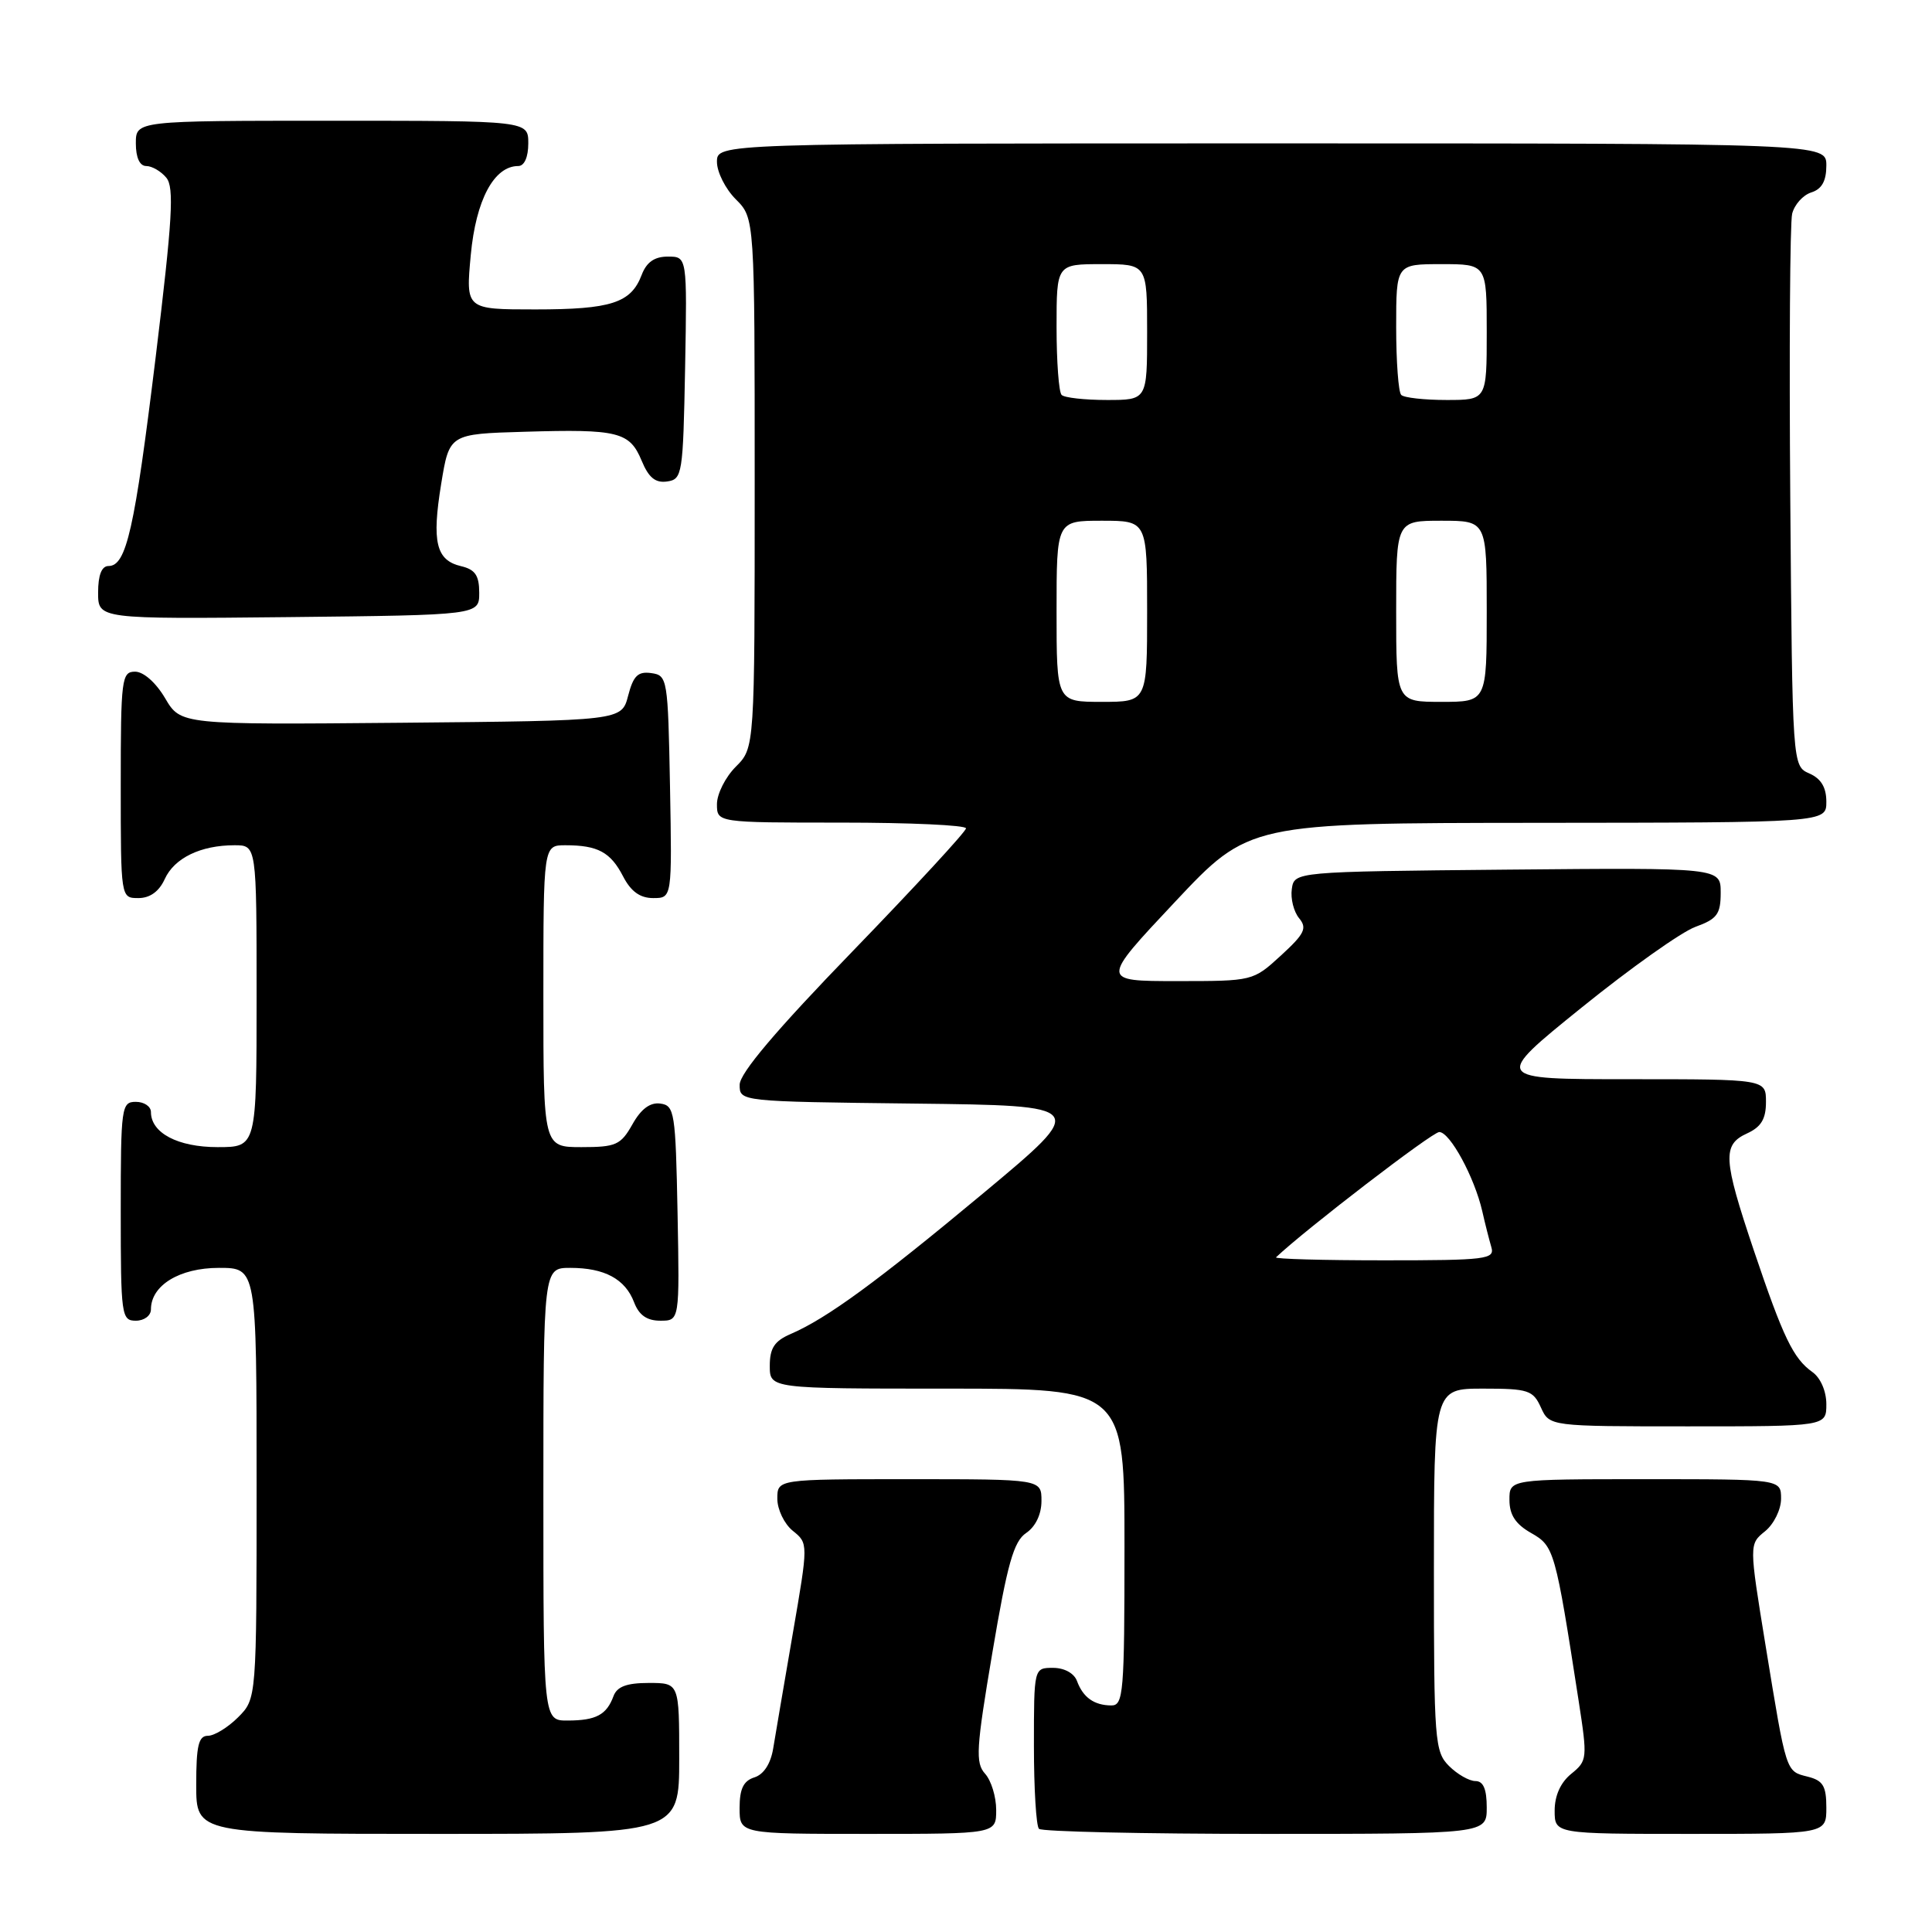 <?xml version="1.0" encoding="UTF-8" standalone="no"?>
<!DOCTYPE svg PUBLIC "-//W3C//DTD SVG 1.1//EN" "http://www.w3.org/Graphics/SVG/1.1/DTD/svg11.dtd" >
<svg xmlns="http://www.w3.org/2000/svg" xmlns:xlink="http://www.w3.org/1999/xlink" version="1.1" viewBox="0 0 256 256">
 <g >
 <path fill="currentColor"
d=" M 90.00 233.00 C 90.00 223.00 90.00 223.00 85.97 223.00 C 83.04 223.00 81.76 223.48 81.29 224.75 C 80.38 227.22 78.98 227.97 75.25 227.98 C 72.00 228.00 72.00 228.00 72.00 198.00 C 72.00 168.00 72.00 168.00 75.57 168.00 C 80.11 168.00 82.85 169.48 84.02 172.56 C 84.67 174.27 85.72 175.00 87.50 175.00 C 90.05 175.00 90.05 175.00 89.78 160.75 C 89.52 147.37 89.38 146.48 87.50 146.23 C 86.15 146.04 84.94 146.94 83.80 148.98 C 82.25 151.72 81.62 152.00 77.05 152.00 C 72.00 152.00 72.00 152.00 72.00 132.00 C 72.00 112.00 72.00 112.00 74.92 112.00 C 79.21 112.00 80.90 112.91 82.56 116.12 C 83.60 118.13 84.81 119.00 86.55 119.00 C 89.05 119.00 89.05 119.00 88.78 104.25 C 88.51 89.90 88.44 89.49 86.30 89.19 C 84.53 88.94 83.92 89.54 83.23 92.19 C 82.37 95.50 82.37 95.50 53.16 95.77 C 23.95 96.03 23.95 96.03 21.88 92.52 C 20.66 90.45 19.02 89.00 17.90 89.00 C 16.12 89.00 16.00 89.93 16.00 104.00 C 16.00 119.00 16.00 119.00 18.34 119.00 C 19.87 119.00 21.08 118.13 21.83 116.48 C 23.10 113.69 26.59 112.00 31.07 112.00 C 34.00 112.00 34.00 112.00 34.00 132.00 C 34.00 152.00 34.00 152.00 28.83 152.00 C 23.56 152.00 20.00 150.12 20.00 147.35 C 20.00 146.61 19.10 146.00 18.00 146.00 C 16.09 146.00 16.00 146.67 16.00 160.50 C 16.00 174.33 16.09 175.00 18.00 175.00 C 19.11 175.00 20.00 174.33 20.00 173.50 C 20.00 170.32 23.79 168.00 29.00 168.00 C 34.00 168.00 34.00 168.00 34.00 196.55 C 34.00 225.09 34.00 225.09 31.55 227.55 C 30.20 228.90 28.40 230.00 27.55 230.00 C 26.31 230.00 26.00 231.30 26.00 236.50 C 26.00 243.00 26.00 243.00 58.00 243.00 C 90.00 243.00 90.00 243.00 90.00 233.00 Z  M 132.00 239.83 C 132.00 238.08 131.34 235.93 130.53 235.03 C 129.23 233.59 129.34 231.72 131.50 218.95 C 133.48 207.20 134.32 204.24 135.97 203.13 C 137.22 202.28 138.00 200.65 138.00 198.88 C 138.00 196.00 138.00 196.00 120.50 196.00 C 103.00 196.00 103.00 196.00 103.00 198.59 C 103.00 200.01 103.92 201.93 105.05 202.84 C 107.11 204.50 107.11 204.50 105.04 216.50 C 103.90 223.10 102.74 229.94 102.45 231.69 C 102.12 233.70 101.20 235.12 99.97 235.51 C 98.51 235.97 98.00 237.03 98.00 239.57 C 98.00 243.00 98.00 243.00 115.00 243.00 C 132.00 243.00 132.00 243.00 132.00 239.83 Z  M 197.00 239.50 C 197.00 237.06 196.55 236.00 195.50 236.00 C 194.68 236.00 193.10 235.10 192.00 234.00 C 190.11 232.11 190.00 230.67 190.00 208.00 C 190.00 184.00 190.00 184.00 196.52 184.00 C 202.51 184.00 203.14 184.21 204.18 186.50 C 205.32 189.00 205.32 189.00 223.66 189.00 C 242.00 189.00 242.00 189.00 242.00 186.06 C 242.00 184.34 241.23 182.57 240.16 181.81 C 237.61 180.00 236.29 177.24 232.38 165.65 C 228.31 153.54 228.20 151.69 231.50 150.18 C 233.36 149.33 234.00 148.27 234.00 146.02 C 234.00 143.00 234.00 143.00 215.91 143.00 C 197.82 143.00 197.82 143.00 209.57 133.51 C 216.03 128.29 222.82 123.47 224.66 122.81 C 227.53 121.77 228.00 121.13 228.00 118.28 C 228.00 114.97 228.00 114.97 199.75 115.23 C 171.50 115.50 171.50 115.50 171.17 117.81 C 170.99 119.07 171.43 120.81 172.14 121.67 C 173.23 122.99 172.87 123.73 169.73 126.61 C 166.03 130.00 166.02 130.00 155.93 130.00 C 145.83 130.00 145.83 130.00 155.67 119.53 C 165.50 109.06 165.50 109.06 203.75 109.03 C 242.00 109.00 242.00 109.00 242.00 106.24 C 242.00 104.33 241.30 103.17 239.75 102.49 C 237.50 101.50 237.50 101.50 237.22 66.00 C 237.07 46.48 237.18 29.52 237.47 28.32 C 237.77 27.12 238.90 25.85 240.00 25.50 C 241.40 25.06 242.00 23.99 242.00 21.93 C 242.00 19.00 242.00 19.00 168.50 19.00 C 95.00 19.00 95.00 19.00 95.00 21.45 C 95.00 22.80 96.12 25.03 97.50 26.41 C 100.00 28.91 100.00 28.91 100.00 64.00 C 100.00 99.09 100.00 99.09 97.50 101.59 C 96.12 102.97 95.00 105.20 95.00 106.55 C 95.00 109.00 95.00 109.00 111.50 109.00 C 120.58 109.00 128.00 109.34 128.00 109.76 C 128.00 110.18 121.25 117.49 113.01 126.01 C 102.83 136.52 98.01 142.22 98.01 143.73 C 98.00 145.96 98.00 145.96 121.11 146.23 C 144.21 146.50 144.21 146.50 130.36 158.05 C 116.14 169.89 109.57 174.69 104.75 176.77 C 102.62 177.69 102.00 178.64 102.00 180.98 C 102.00 184.00 102.00 184.00 125.50 184.00 C 149.00 184.00 149.00 184.00 149.00 205.00 C 149.00 224.34 148.86 226.00 147.25 225.98 C 144.97 225.96 143.51 224.92 142.71 222.75 C 142.33 221.71 141.03 221.00 139.53 221.00 C 137.00 221.00 137.00 221.00 137.00 231.33 C 137.00 237.02 137.30 241.97 137.67 242.33 C 138.03 242.70 151.53 243.00 167.67 243.00 C 197.00 243.00 197.00 243.00 197.00 239.50 Z  M 242.00 239.52 C 242.00 236.65 241.56 235.93 239.54 235.42 C 236.61 234.68 236.73 235.06 233.95 218.06 C 231.76 204.61 231.76 204.61 233.88 202.90 C 235.05 201.95 236.00 200.02 236.00 198.59 C 236.00 196.00 236.00 196.00 218.00 196.00 C 200.00 196.00 200.00 196.00 200.01 198.75 C 200.01 200.73 200.82 201.96 202.88 203.13 C 205.94 204.87 206.08 205.36 209.18 225.38 C 210.36 233.02 210.33 233.31 208.20 235.04 C 206.79 236.18 206.00 237.93 206.00 239.91 C 206.00 243.00 206.00 243.00 224.00 243.00 C 242.00 243.00 242.00 243.00 242.00 239.52 Z  M 63.50 78.55 C 63.50 76.25 62.96 75.46 61.09 75.02 C 57.78 74.24 57.20 71.83 58.46 64.11 C 59.54 57.50 59.54 57.50 69.52 57.21 C 81.92 56.84 83.43 57.22 85.02 61.04 C 85.95 63.29 86.84 64.02 88.39 63.80 C 90.41 63.51 90.51 62.89 90.78 48.75 C 91.05 34.00 91.05 34.00 88.50 34.00 C 86.72 34.00 85.67 34.73 85.02 36.44 C 83.61 40.15 80.97 41.00 70.92 41.00 C 61.71 41.00 61.71 41.00 62.38 33.79 C 63.06 26.49 65.46 22.00 68.67 22.00 C 69.48 22.00 70.00 20.82 70.00 19.00 C 70.00 16.00 70.00 16.00 44.00 16.00 C 18.00 16.00 18.00 16.00 18.00 19.00 C 18.00 20.88 18.51 22.00 19.38 22.00 C 20.14 22.00 21.34 22.70 22.04 23.55 C 23.10 24.83 22.85 29.05 20.63 47.30 C 17.83 70.19 16.75 75.00 14.38 75.00 C 13.47 75.00 13.00 76.20 13.00 78.52 C 13.00 82.03 13.00 82.03 38.25 81.77 C 63.50 81.50 63.50 81.50 63.50 78.55 Z  M 169.08 166.60 C 172.95 162.93 189.78 150.00 190.71 150.00 C 192.12 150.00 195.37 155.97 196.41 160.50 C 196.78 162.15 197.33 164.29 197.61 165.25 C 198.09 166.86 196.96 167.00 183.40 167.00 C 175.30 167.00 168.85 166.82 169.08 166.60 Z  M 140.00 81.00 C 140.00 69.00 140.00 69.00 146.00 69.00 C 152.00 69.00 152.00 69.00 152.00 81.00 C 152.00 93.00 152.00 93.00 146.00 93.00 C 140.00 93.00 140.00 93.00 140.00 81.00 Z  M 185.00 81.00 C 185.00 69.00 185.00 69.00 191.00 69.00 C 197.00 69.00 197.00 69.00 197.00 81.00 C 197.00 93.00 197.00 93.00 191.00 93.00 C 185.00 93.00 185.00 93.00 185.00 81.00 Z  M 140.67 52.33 C 140.30 51.97 140.00 47.92 140.00 43.33 C 140.00 35.00 140.00 35.00 146.00 35.00 C 152.00 35.00 152.00 35.00 152.00 44.00 C 152.00 53.00 152.00 53.00 146.67 53.00 C 143.73 53.00 141.03 52.70 140.67 52.33 Z  M 185.67 52.33 C 185.30 51.97 185.00 47.92 185.00 43.33 C 185.00 35.00 185.00 35.00 191.00 35.00 C 197.00 35.00 197.00 35.00 197.00 44.00 C 197.00 53.00 197.00 53.00 191.67 53.00 C 188.73 53.00 186.03 52.70 185.67 52.33 Z "/>
</g>
</svg>